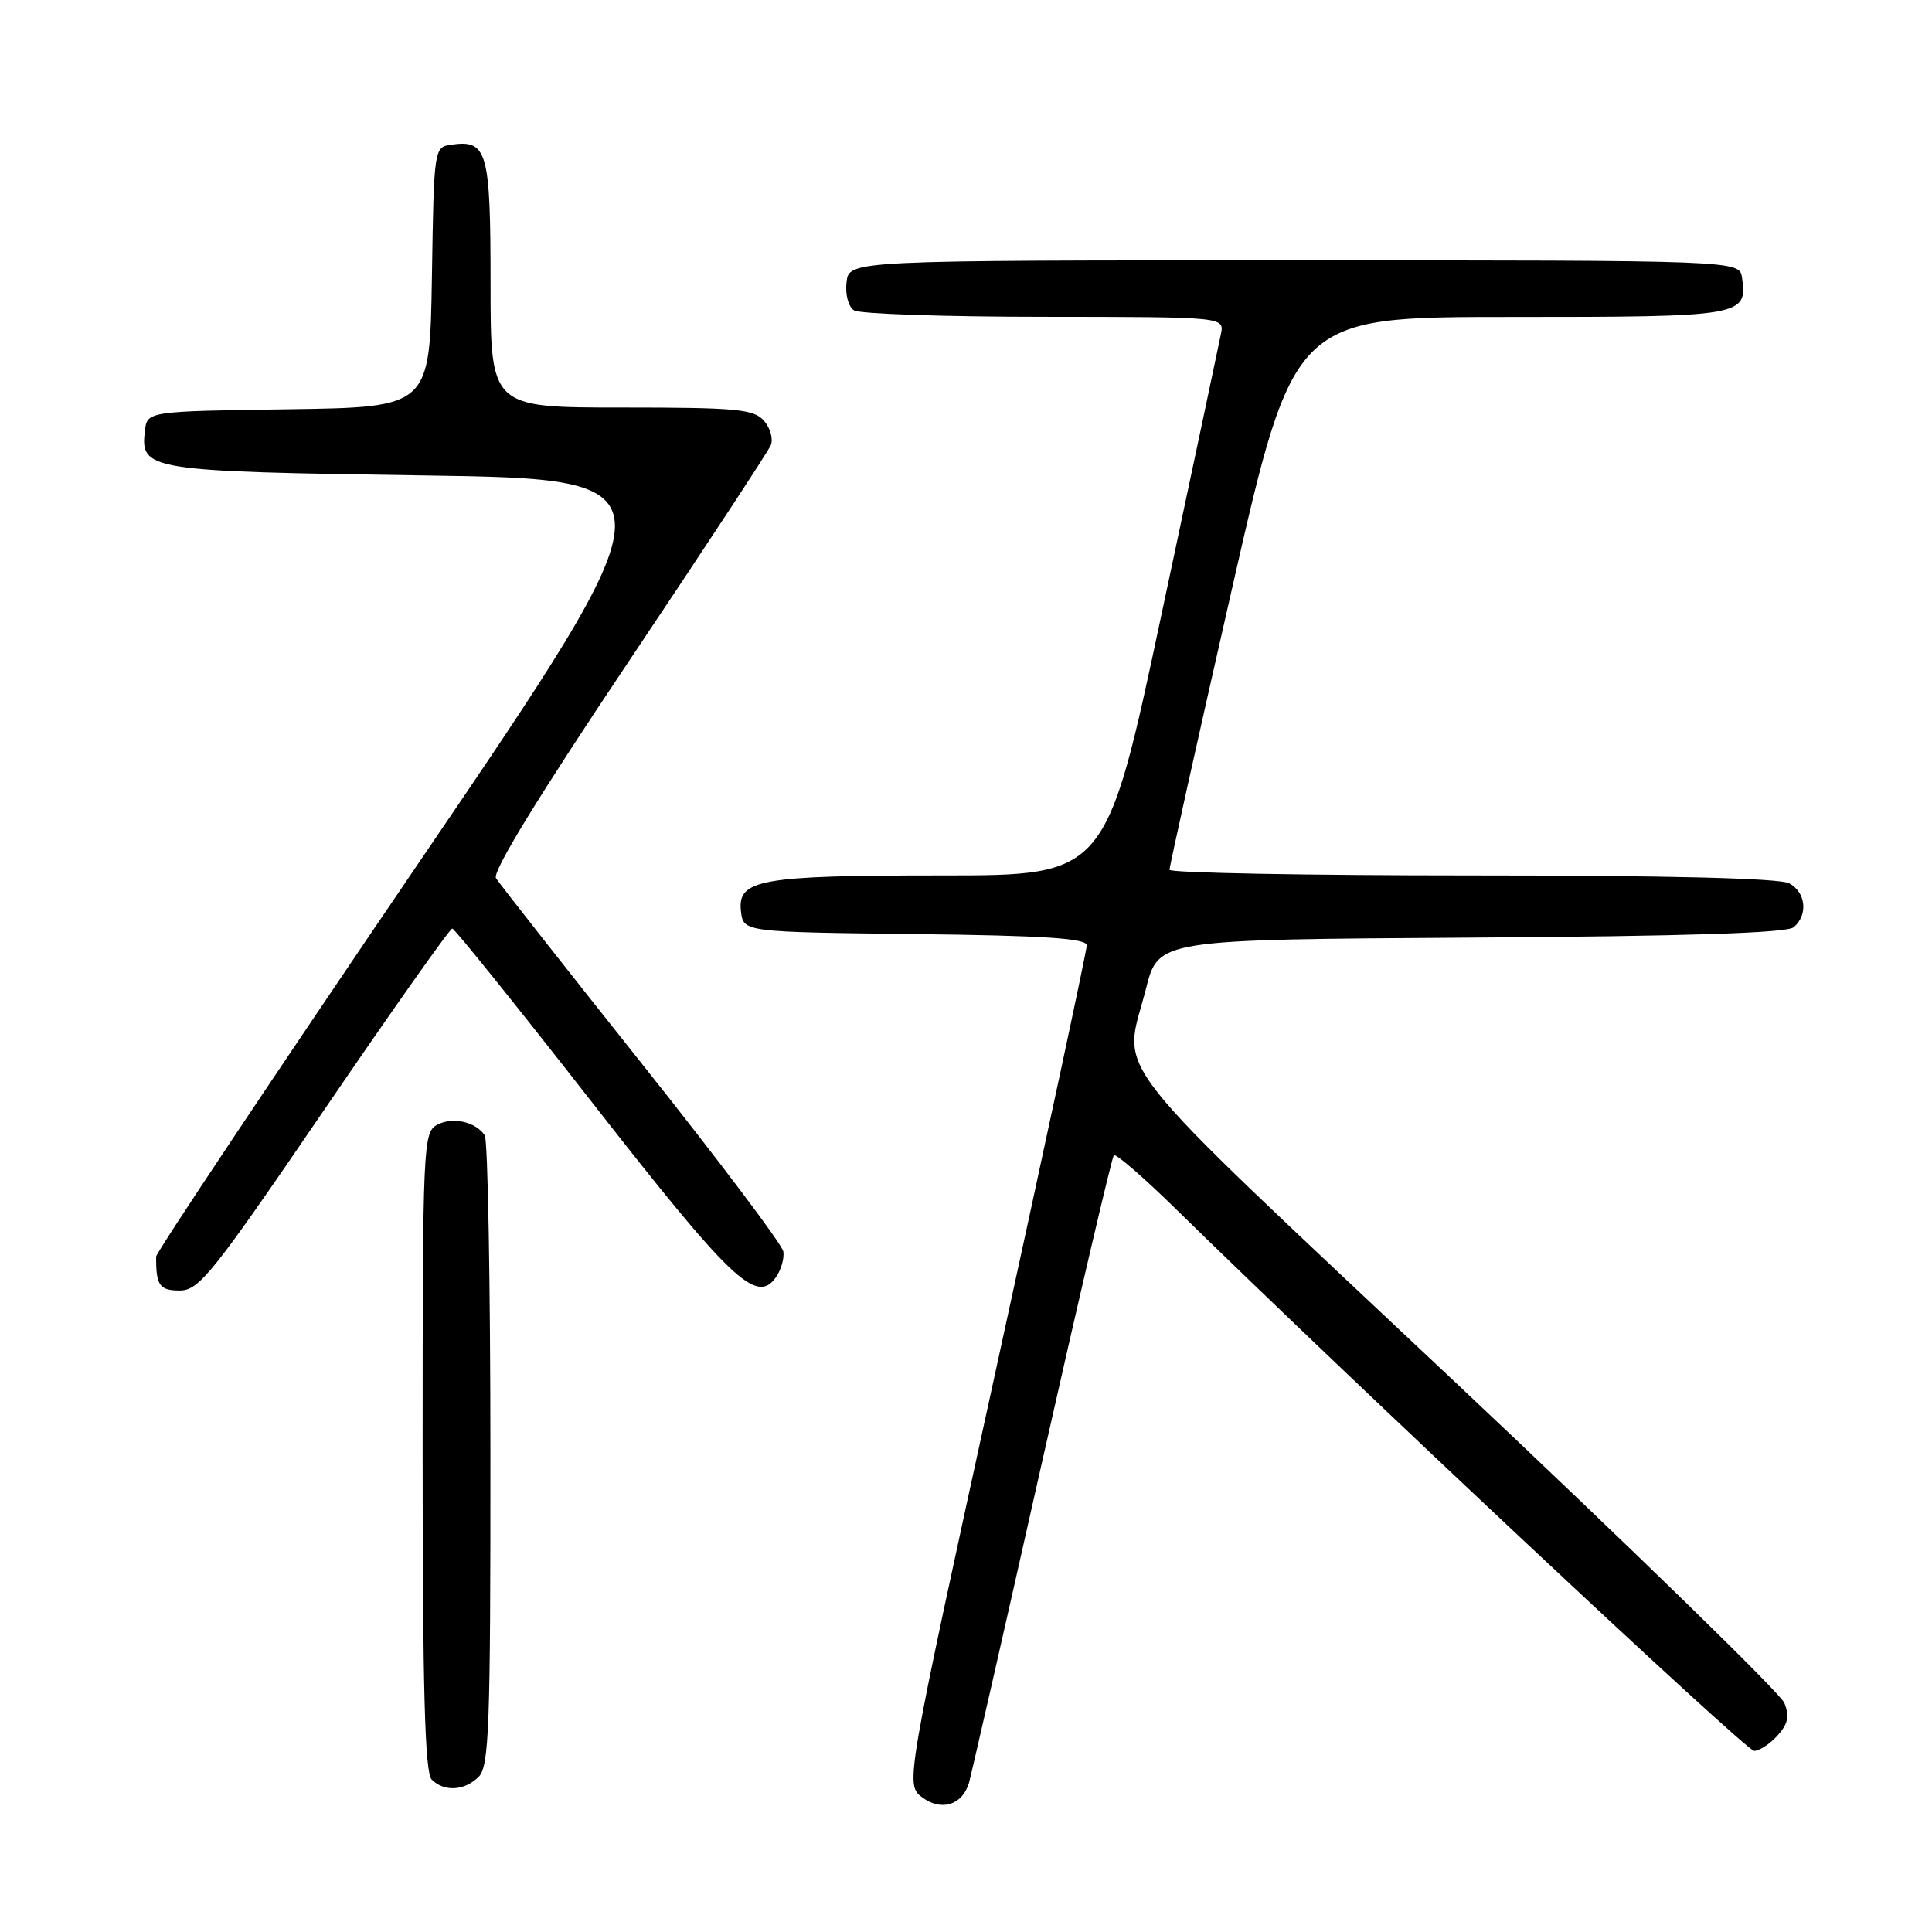 <?xml version="1.0" encoding="UTF-8" standalone="no"?>
<!DOCTYPE svg PUBLIC "-//W3C//DTD SVG 1.1//EN" "http://www.w3.org/Graphics/SVG/1.1/DTD/svg11.dtd" >
<svg xmlns="http://www.w3.org/2000/svg" xmlns:xlink="http://www.w3.org/1999/xlink" version="1.1" viewBox="0 0 256 256">
 <g >
 <path fill="currentColor"
d=" M 128.39 236.25 C 128.67 235.29 133.01 216.29 138.01 194.02 C 143.02 171.76 147.33 153.34 147.59 153.08 C 147.85 152.82 151.53 156.01 155.78 160.17 C 179.55 183.45 231.36 232.00 232.43 232.00 C 233.12 232.00 234.52 231.09 235.53 229.97 C 236.93 228.42 237.14 227.39 236.43 225.64 C 235.92 224.37 216.26 205.22 192.75 183.08 C 145.31 138.41 148.83 142.89 151.85 131.00 C 153.50 124.50 153.50 124.50 194.91 124.24 C 223.45 124.06 236.74 123.63 237.66 122.87 C 239.61 121.25 239.30 118.23 237.07 117.04 C 235.82 116.37 220.77 116.00 195.07 116.00 C 173.03 116.00 154.99 115.66 154.97 115.25 C 154.95 114.84 158.65 98.19 163.19 78.25 C 171.43 42.00 171.43 42.00 200.09 42.00 C 230.96 42.00 231.55 41.90 230.83 36.81 C 230.50 34.50 230.50 34.50 171.50 34.50 C 112.50 34.50 112.50 34.50 112.17 37.39 C 111.98 39.03 112.41 40.65 113.17 41.13 C 113.90 41.59 125.24 41.98 138.37 41.98 C 162.23 42.00 162.23 42.00 161.78 44.25 C 161.53 45.49 158.01 62.14 153.94 81.25 C 146.56 116.00 146.56 116.00 124.84 116.00 C 100.66 116.00 97.70 116.53 98.18 120.75 C 98.50 123.50 98.50 123.50 121.25 123.77 C 138.45 123.97 144.00 124.34 144.00 125.27 C 144.00 125.95 138.58 151.24 131.97 181.48 C 119.95 236.45 119.95 236.45 122.19 238.15 C 124.72 240.05 127.51 239.19 128.39 236.25 Z  M 63.43 235.43 C 64.81 234.05 65.00 228.79 64.98 192.68 C 64.98 170.03 64.64 151.02 64.23 150.43 C 63.00 148.62 59.96 147.95 57.93 149.04 C 56.07 150.03 56.00 151.62 56.00 192.34 C 56.00 223.87 56.30 234.90 57.20 235.80 C 58.86 237.46 61.56 237.30 63.43 235.43 Z  M 43.00 147.00 C 52.00 133.80 59.62 123.02 59.93 123.04 C 60.25 123.06 68.60 133.45 78.50 146.13 C 96.83 169.60 100.20 172.82 102.76 169.32 C 103.48 168.33 103.95 166.75 103.79 165.82 C 103.63 164.88 95.17 153.66 85.00 140.88 C 74.83 128.10 66.15 117.06 65.72 116.36 C 65.21 115.52 71.36 105.49 83.22 87.78 C 93.27 72.78 101.78 59.83 102.13 59.00 C 102.48 58.17 102.07 56.71 101.23 55.75 C 99.87 54.21 97.61 54.00 82.35 54.00 C 65.00 54.00 65.00 54.00 65.00 37.62 C 65.00 20.00 64.58 18.50 59.81 19.17 C 57.51 19.50 57.50 19.59 57.23 36.73 C 56.95 53.96 56.95 53.96 38.23 54.23 C 19.50 54.50 19.50 54.50 19.20 57.09 C 18.59 62.32 19.48 62.46 56.18 63.00 C 90.05 63.50 90.05 63.50 55.37 114.50 C 36.30 142.55 20.70 165.95 20.69 166.50 C 20.66 170.32 21.13 171.00 23.82 171.00 C 26.37 171.00 28.15 168.78 43.00 147.00 Z "/>
</g>
</svg>